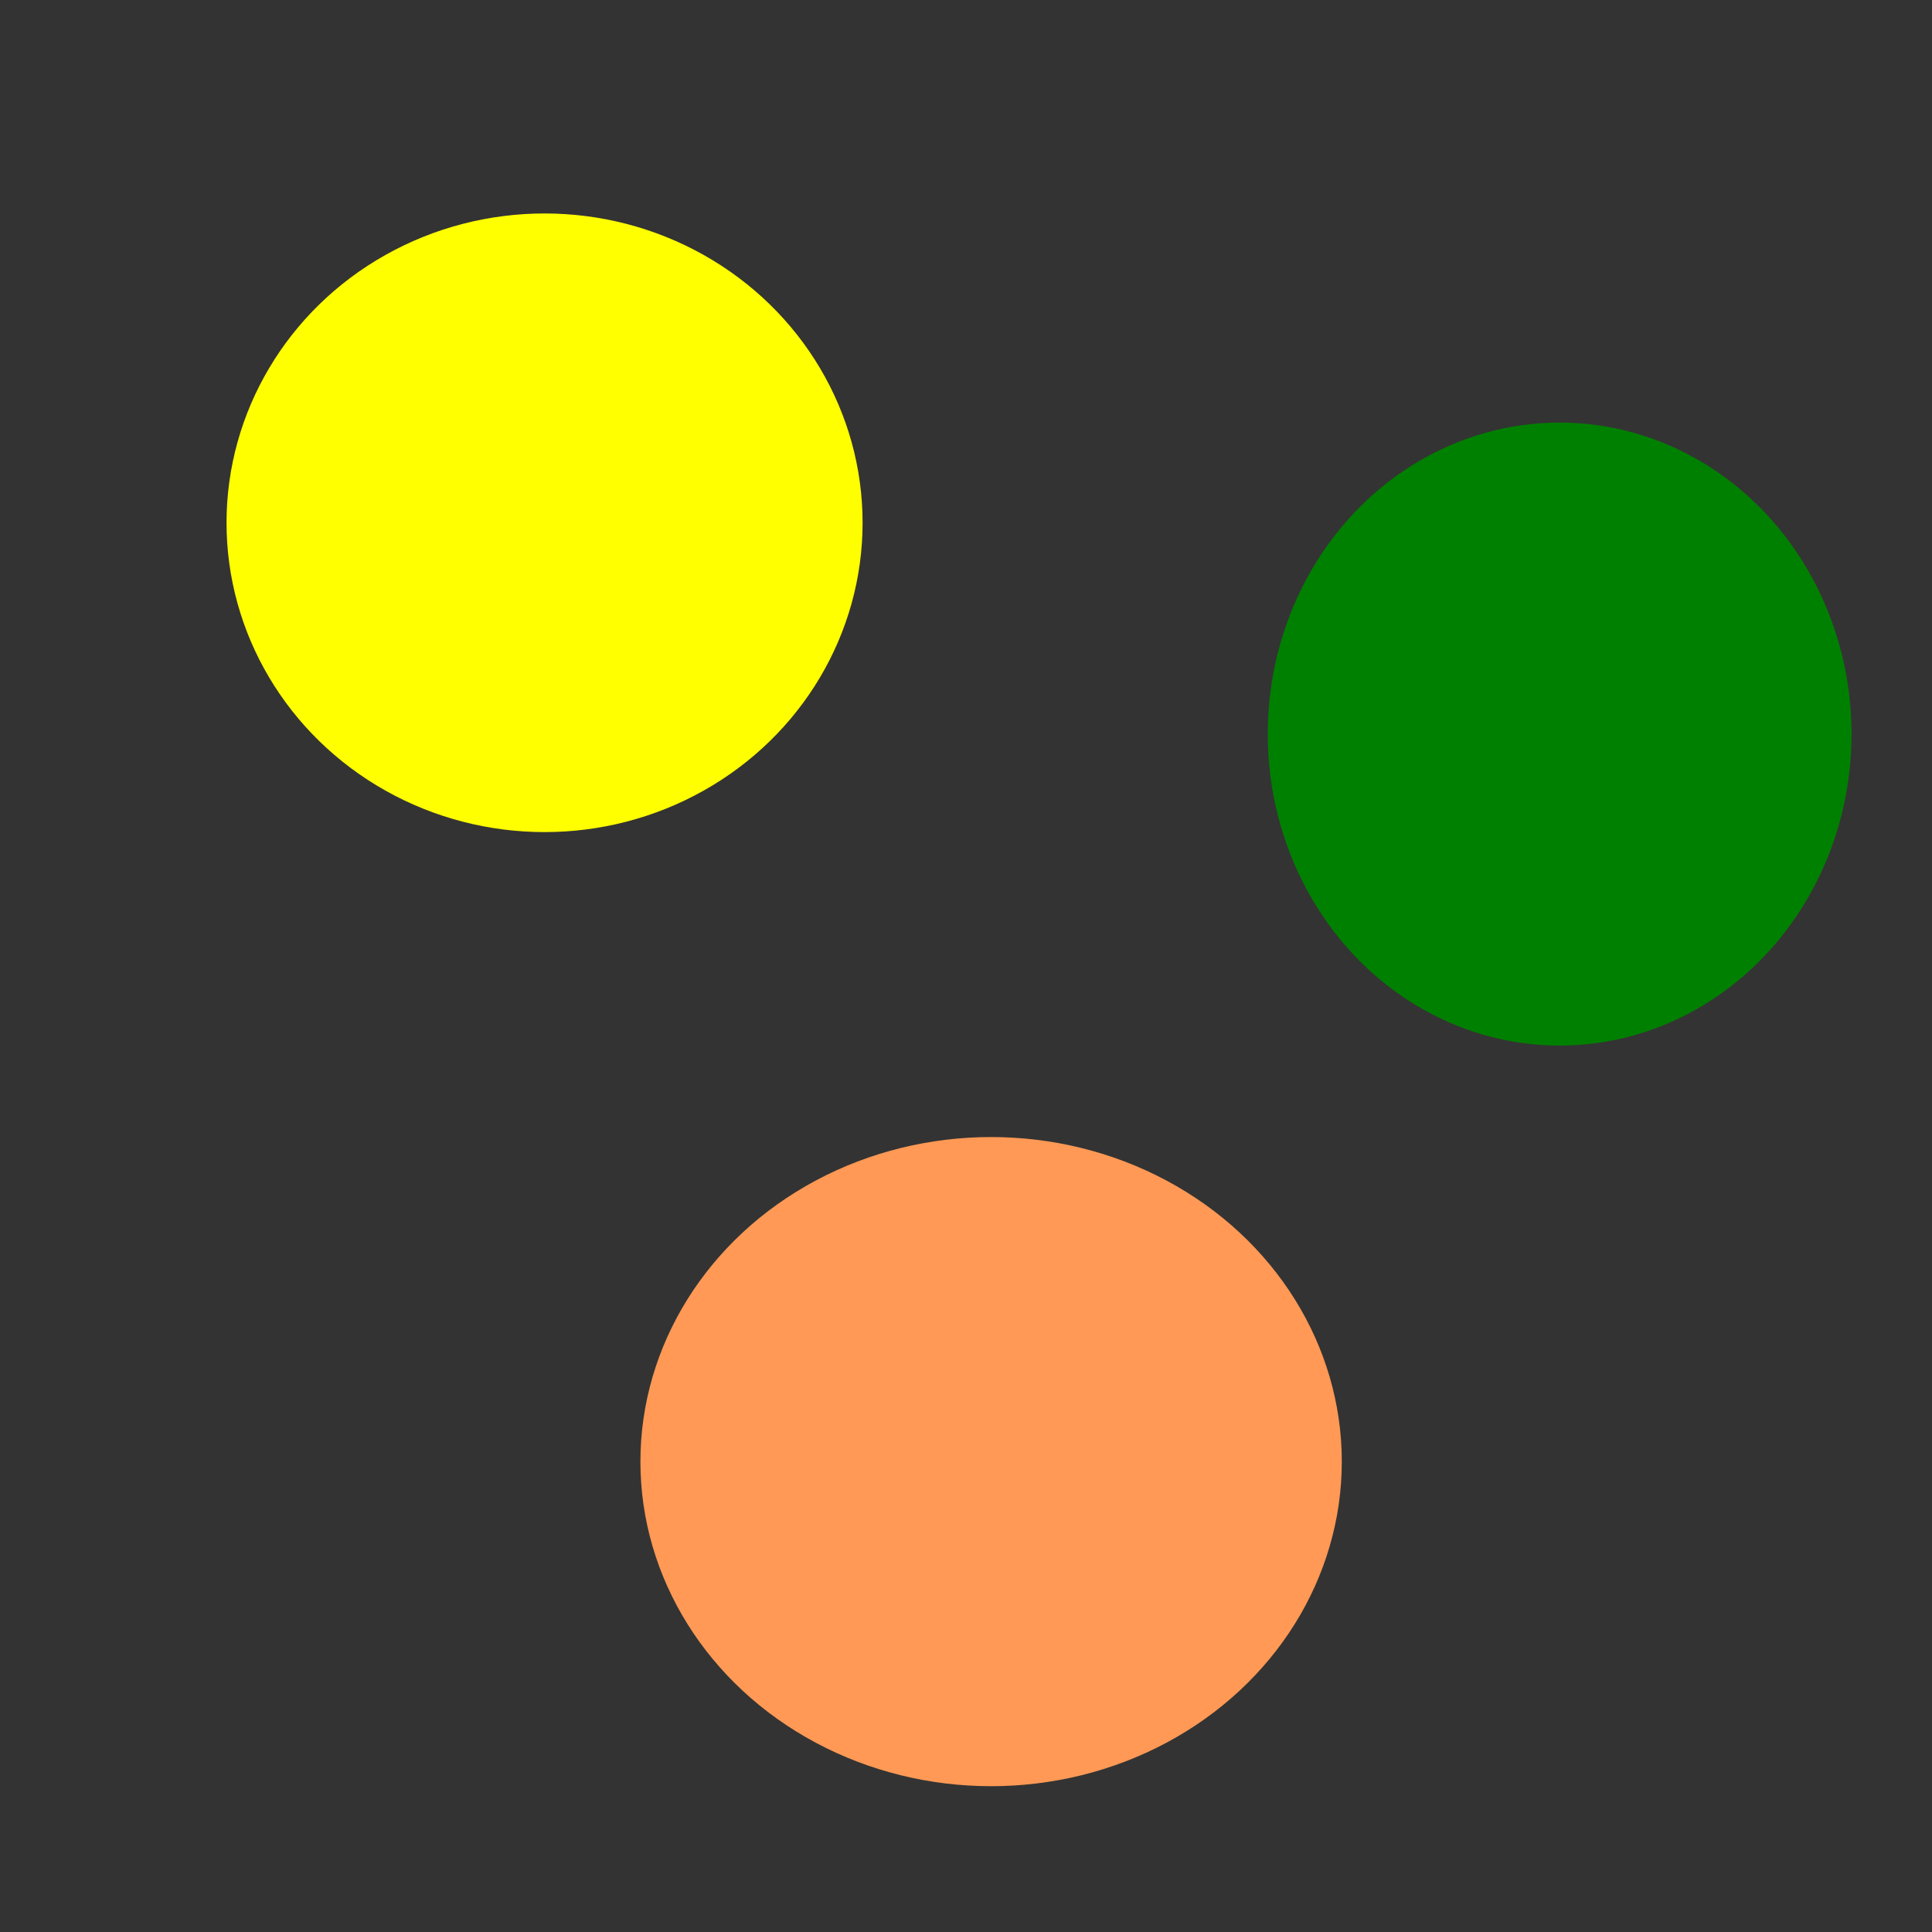 <?xml version="1.0" encoding="UTF-8" standalone="no"?>
<svg
   width="300"
   height="300"
   viewBox="0 0 79.375 79.375"
   version="1.1"
   id="svg1"
   xmlns="http://www.w3.org/2000/svg"
   xmlns:svg="http://www.w3.org/2000/svg">
  <rect x="0" y="0" width="79.375" height="79.375" fill="#333333" stroke="none"/>
  <defs
     id="defs1" />
  <g
     id="layer1">
    <ellipse
       style="fill:#ffff00;stroke-width:0.265"
       id="path1"
       cx="22.373"
       cy="21.478"
       rx="13.066"
       ry="12.708" />
    <ellipse
       style="fill:#ff9955;stroke-width:0.265"
       id="path2"
       cx="40.719"
       cy="60.05"
       rx="14.408"
       ry="13.335" />
    <ellipse
       style="fill:#008000;stroke-width:0.265"
       id="path3"
       cx="64.077"
       cy="30.159"
       rx="11.992"
       ry="12.798" />
  </g>
</svg>
